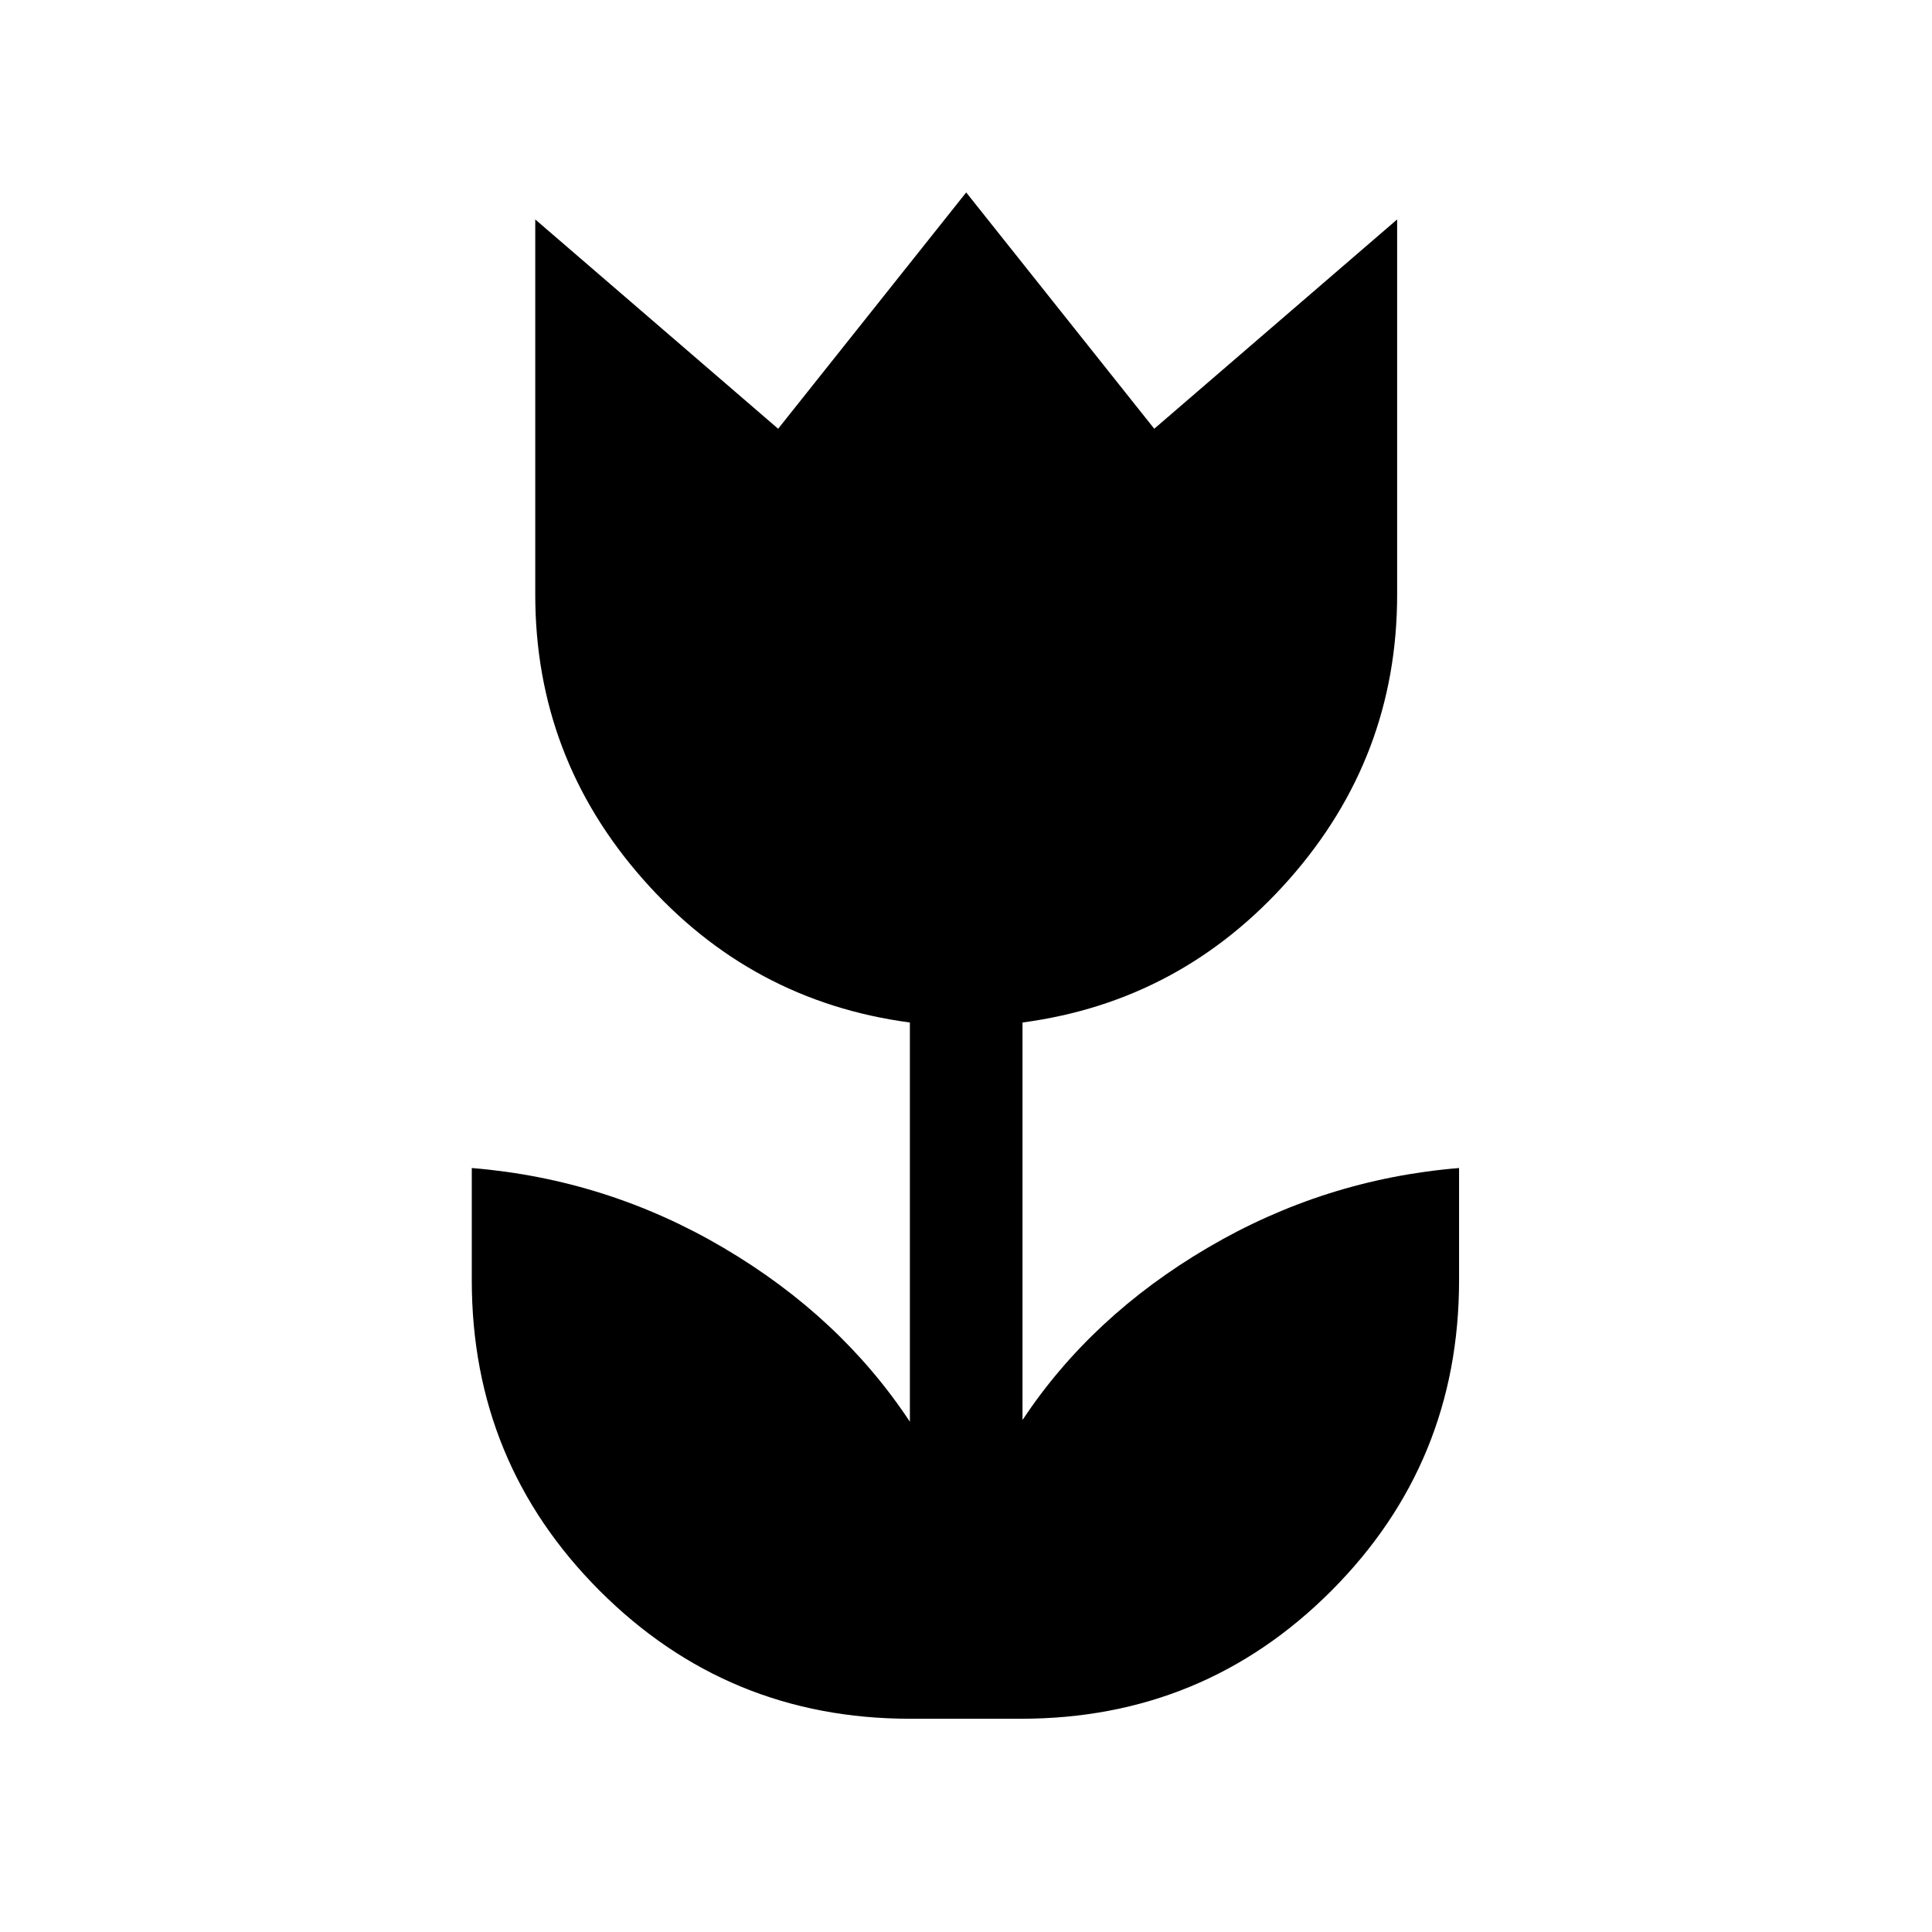 <svg xmlns="http://www.w3.org/2000/svg" height="24" viewBox="0 96 960 960" width="24"><path d="M452.212 950.037q-90.658 0-154.222-63.593-63.565-63.592-63.565-154.29v-55.768q67.154 5.5 125.173 39.693 58.019 34.192 92.518 86.385V604.076q-79.153-10.538-132.653-71.23-53.5-60.692-53.5-141.381V205.042l120.691 103.999 93.442-117.423 93.442 117.423 120.691-103.999v186.423q0 80.689-53.596 141.39-53.596 60.702-132.557 71.221v197.503q34.307-51.735 92.23-85.714t124.692-39.479v55.768q0 90.698-63.457 154.29-63.456 63.593-154.234 63.593h-55.095Z"/></svg>